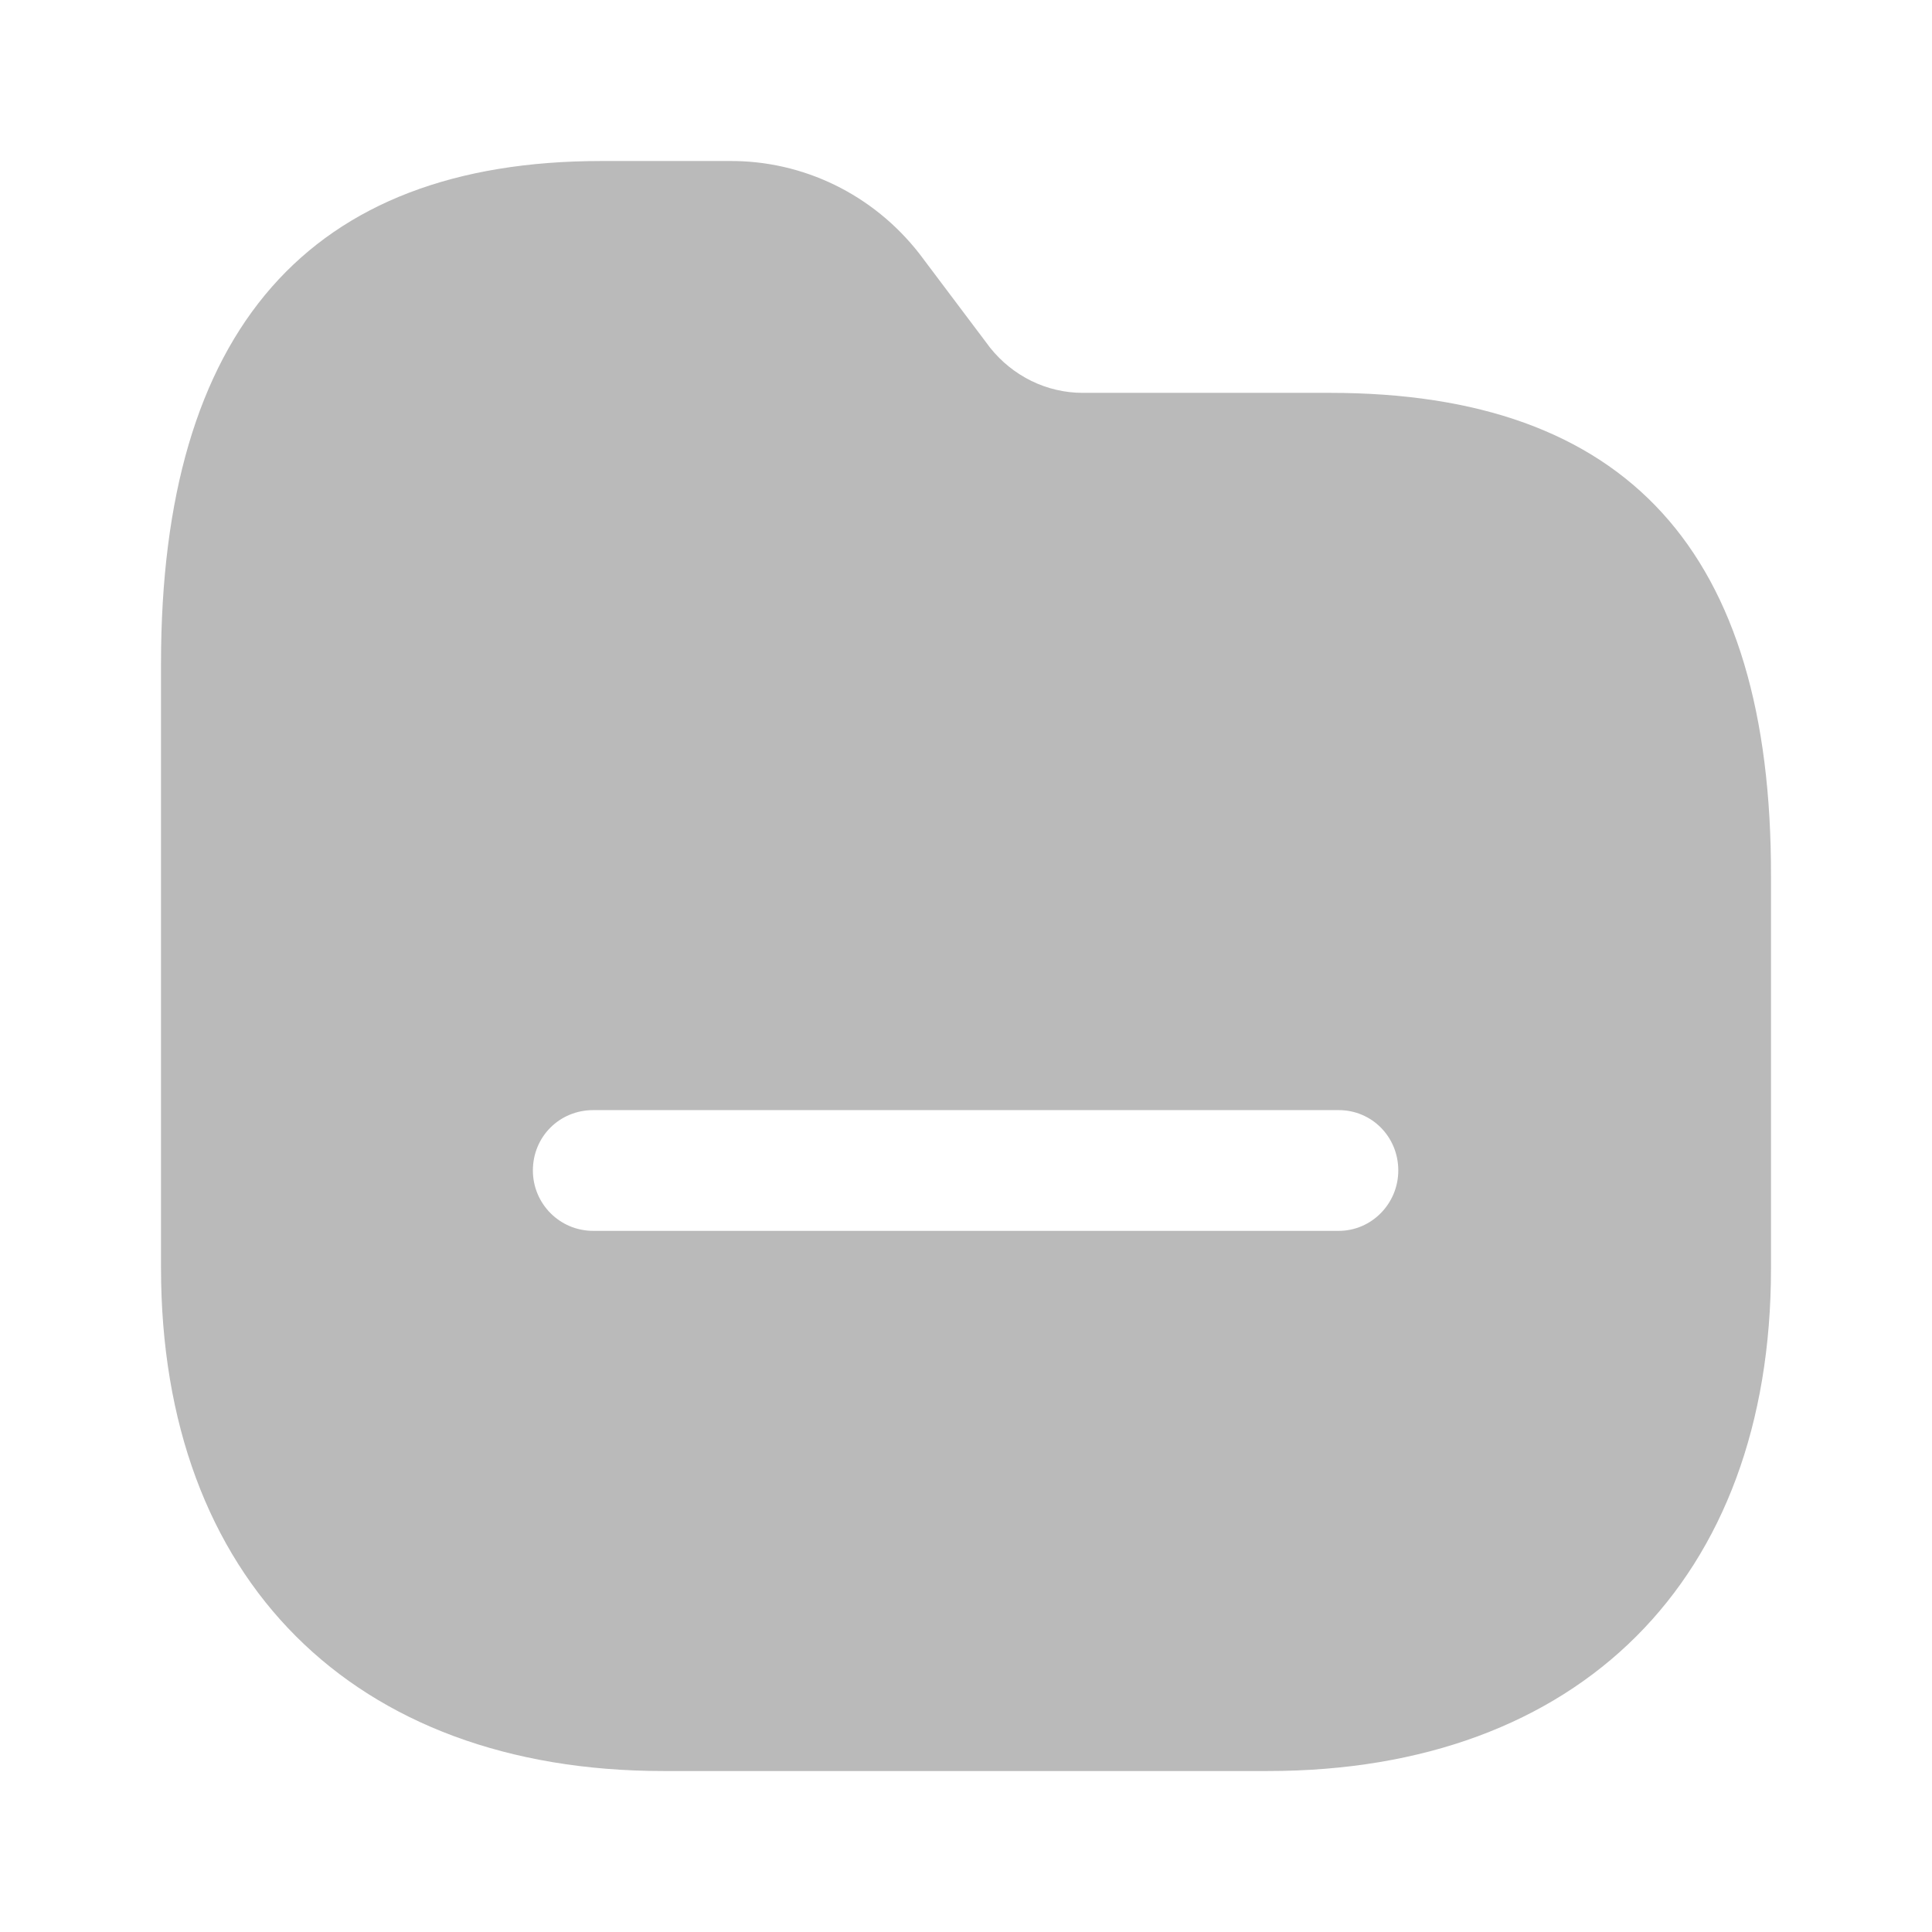 <svg width="44" height="44" viewBox="0 0 44 44" fill="none" xmlns="http://www.w3.org/2000/svg">
<path fill-rule="evenodd" clip-rule="evenodd" d="M24.658 8.947H30.287C37.051 8.947 40.352 12.559 40.333 19.965V28.894C40.333 35.97 35.97 40.334 28.875 40.334H15.107C8.048 40.334 3.667 35.97 3.667 28.875V15.107C3.667 7.517 7.04 3.667 13.695 3.667H16.591C18.298 3.649 19.892 4.437 20.936 5.775L22.55 7.92C23.063 8.562 23.833 8.947 24.658 8.947ZM13.511 28.032H30.488C31.24 28.032 31.845 27.409 31.845 26.657C31.845 25.887 31.24 25.282 30.488 25.282H13.511C12.742 25.282 12.136 25.887 12.136 26.657C12.136 27.409 12.742 28.032 13.511 28.032Z" fill="#BABABA"/>
</svg>
